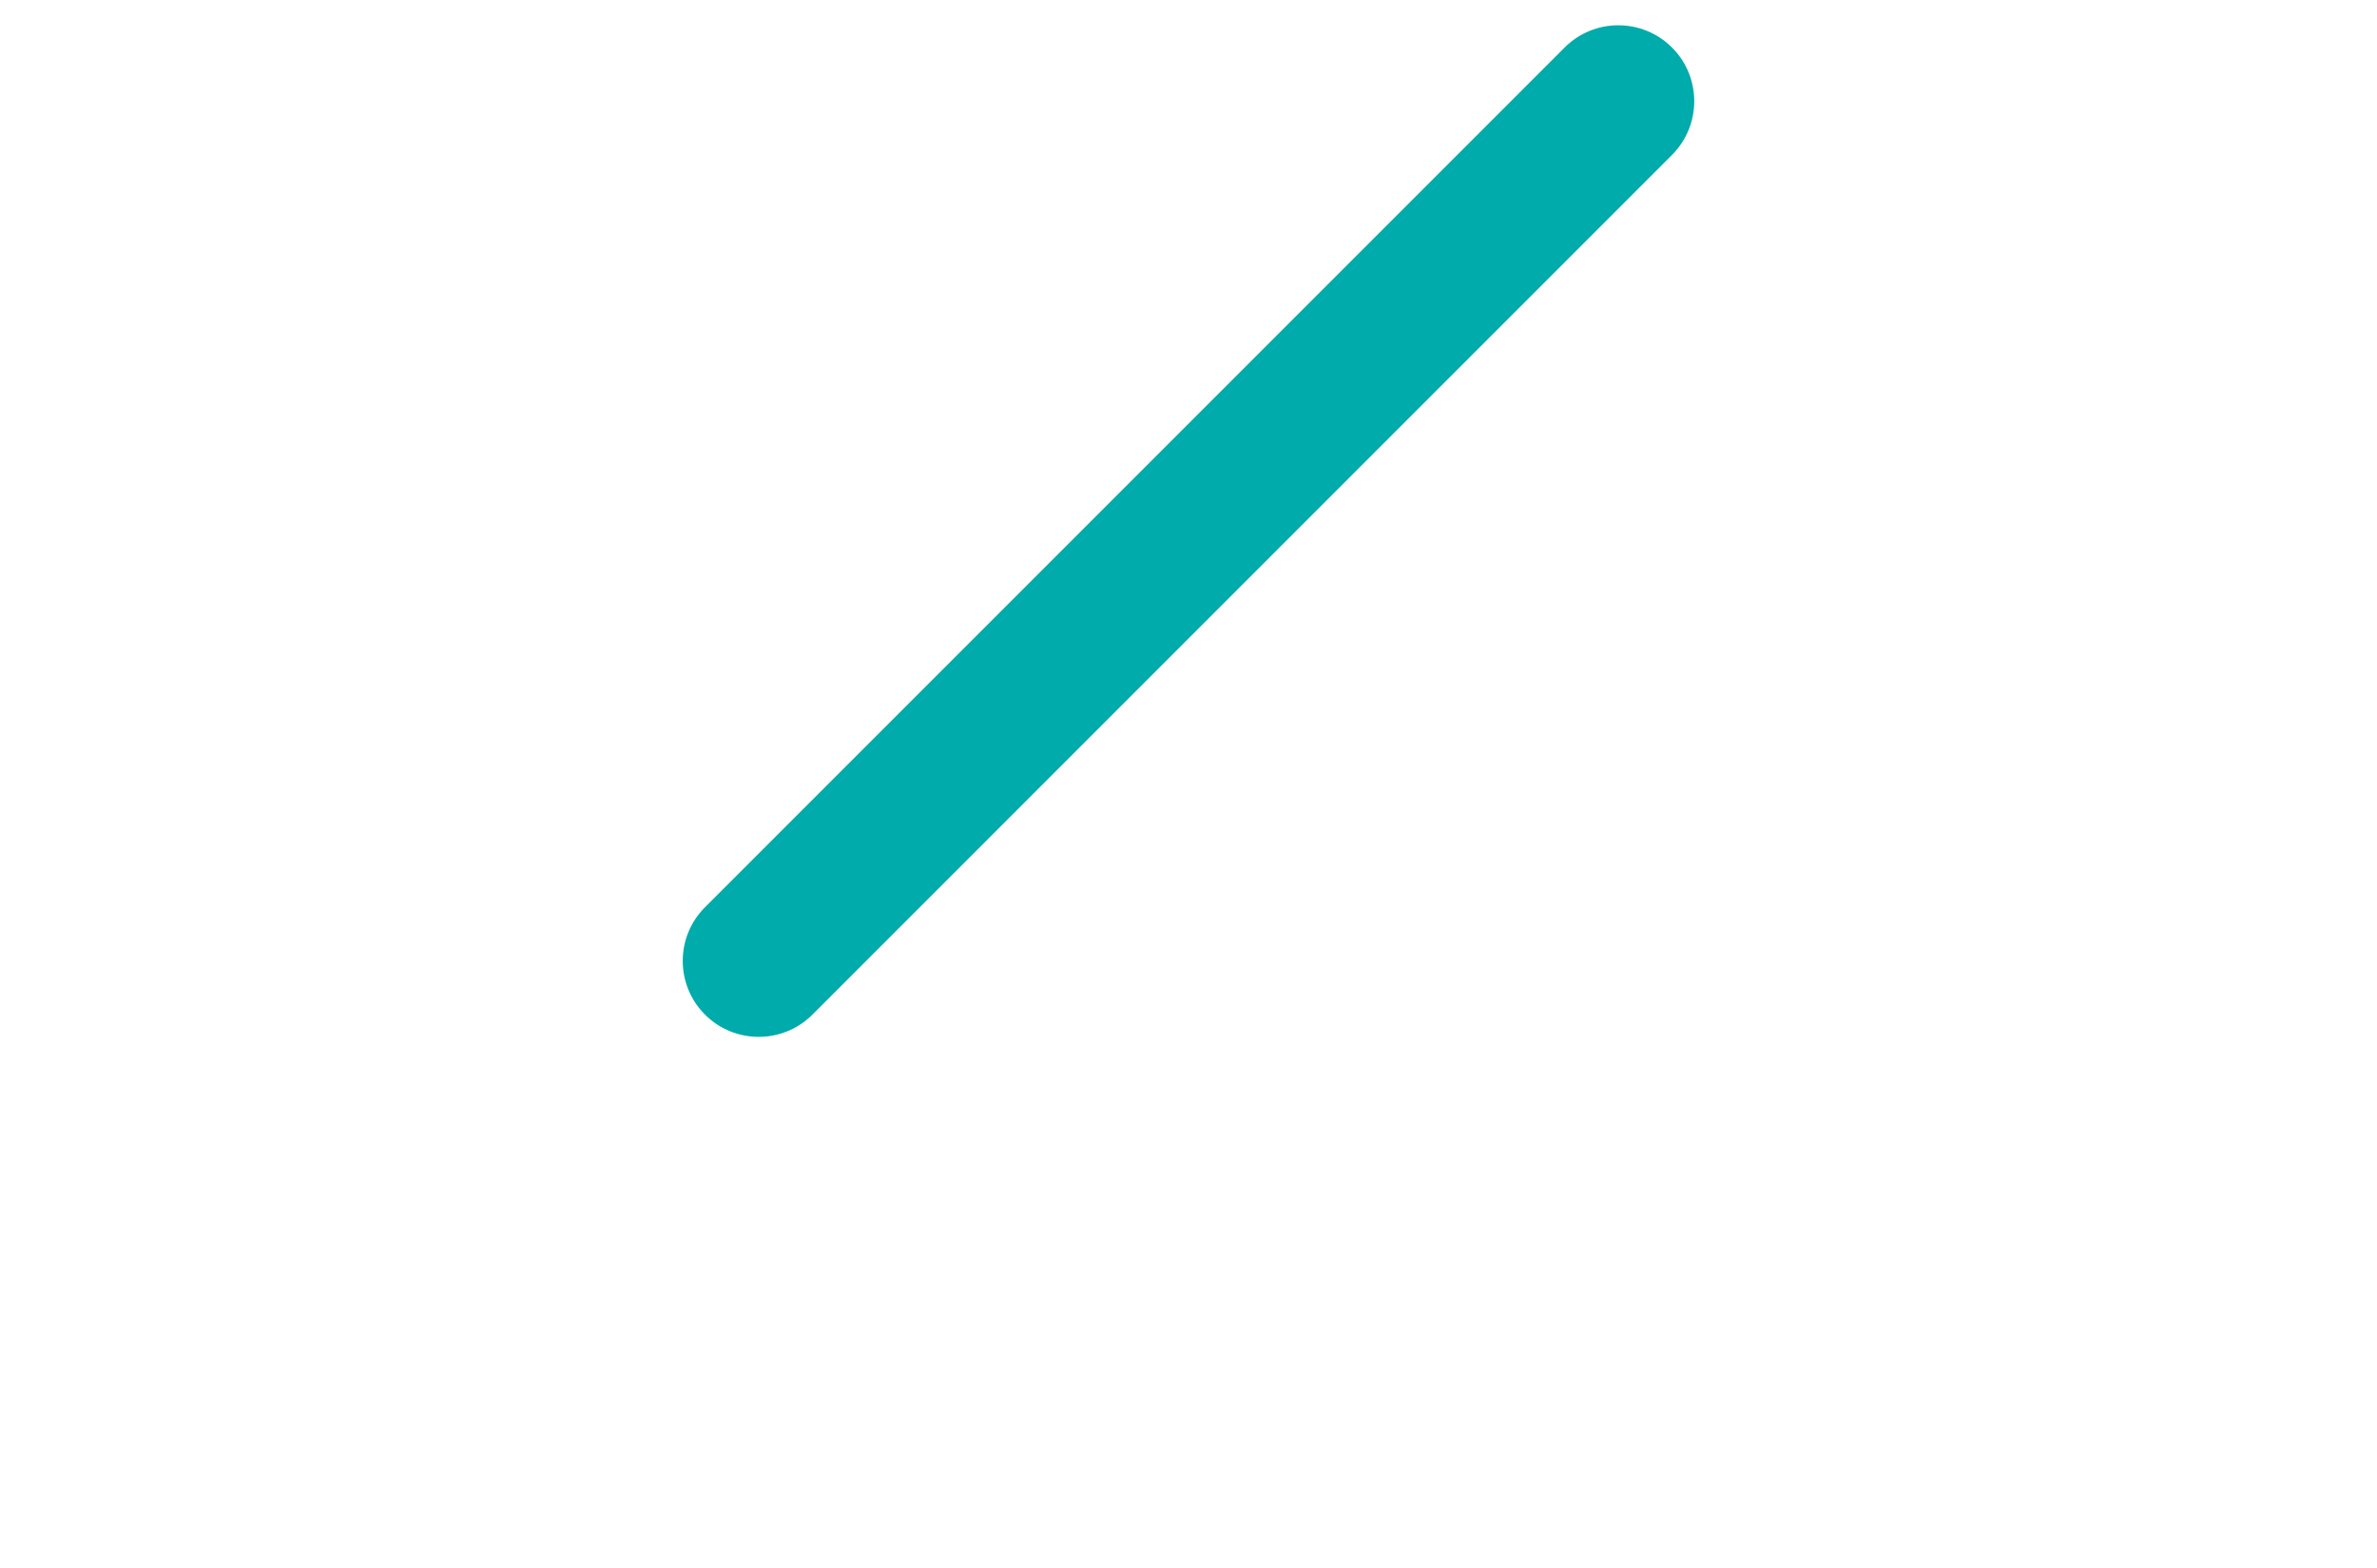 <svg width="188" height="124" viewBox="0 0 188 124" fill="none" xmlns="http://www.w3.org/2000/svg">
<path d="M183.003 -7.33596e-07C183.843 -7.33596e-07 184.662 0.216 185.462 0.649C186.262 1.078 186.884 1.694 187.331 2.498C187.777 3.298 188 4.133 188 5.003C188 5.865 187.779 6.693 187.337 7.488C186.9 8.284 186.284 8.902 185.488 9.344C184.698 9.781 183.869 10 183.003 10C182.137 10 181.307 9.781 180.512 9.344C179.721 8.902 179.104 8.284 178.663 7.488C178.221 6.693 178 5.865 178 5.003C178 4.133 178.223 3.298 178.669 2.498C179.12 1.694 179.745 1.078 180.545 0.649C181.344 0.216 182.164 -7.33596e-07 183.003 -7.33596e-07ZM183.003 0.828C182.301 0.828 181.616 1.01 180.949 1.372C180.286 1.73 179.767 2.244 179.392 2.916C179.016 3.583 178.828 4.279 178.828 5.003C178.828 5.723 179.012 6.415 179.378 7.078C179.75 7.736 180.266 8.251 180.929 8.622C181.592 8.988 182.283 9.172 183.003 9.172C183.723 9.172 184.415 8.988 185.078 8.622C185.74 8.251 186.255 7.736 186.622 7.078C186.988 6.415 187.172 5.723 187.172 5.003C187.172 4.279 186.984 3.583 186.608 2.916C186.237 2.244 185.718 1.73 185.051 1.372C184.384 1.01 183.701 0.828 183.003 0.828ZM181.077 7.692V2.308H182.665C183.297 2.308 183.748 2.436 184.03 2.538C184.313 2.635 184.539 2.808 184.706 3.055C184.874 3.302 184.958 3.565 184.958 3.844C184.958 4.237 184.817 4.579 184.534 4.871C184.256 5.162 183.885 5.326 183.421 5.361C183.611 5.441 183.763 5.536 183.878 5.646C184.095 5.858 184.36 6.214 184.673 6.713L185.308 7.692H184.154L183.792 6.918C183.416 6.251 183.114 5.834 182.884 5.666C182.725 5.542 182.536 5.385 182.231 5.385L181.846 5.361V7.692H181.077ZM181.846 4.615H182.615C183.119 4.615 183.578 4.663 183.759 4.513C183.944 4.363 184.03 4.091 184.03 3.844C184.03 3.552 183.793 3.308 183.533 3.207C183.379 3.146 183.04 3.055 182.615 3.055H181.846V4.615Z"/>
<path fill-rule="evenodd" clip-rule="evenodd" d="M56 42.051C56 21.082 73.004 4 94.016 4C115.002 4 132 21.086 132 42.051C132 62.986 114.983 80 94.016 80C73.023 80 56 62.99 56 42.051ZM119.889 42.051C119.889 27.738 108.279 16.107 94.016 16.107C79.719 16.107 68.111 27.742 68.111 42.051C68.111 56.292 79.7 67.893 94.016 67.893C108.298 67.893 119.889 56.296 119.889 42.051Z"/>
<path fill-rule="evenodd" clip-rule="evenodd" d="M40.313 74.252C42.575 71.935 42.56 68.189 40.278 65.893L16.54 41.995L40.278 18.108C42.56 15.812 42.576 12.066 40.314 9.749C38.052 7.432 34.363 7.415 32.08 9.712L0 41.992L32.079 74.287C34.362 76.585 38.051 76.569 40.313 74.252Z"/>
<path fill-rule="evenodd" clip-rule="evenodd" d="M147.687 74.252C145.425 71.935 145.44 68.189 147.722 65.893L171.46 41.995L147.722 18.108C145.44 15.812 145.424 12.066 147.686 9.749C149.948 7.432 153.637 7.415 155.92 9.712L188 41.992L155.921 74.287C153.638 76.585 149.949 76.569 147.687 74.252Z"/>
<path fill-rule="evenodd" clip-rule="evenodd" d="M55.76 80.242C53.413 77.898 53.413 74.093 55.759 71.749L123.746 3.759C126.089 1.414 129.896 1.413 132.24 3.758C134.587 6.102 134.587 9.907 132.241 12.251L64.254 80.241C61.911 82.586 58.104 82.587 55.76 80.242Z" fill="#00ABAB"/>
<path d="M6 94V111.5C6 116.76 10.031 121 15 121C19.968 121 24 116.76 24 111.5L24 106.533C24 102.468 24 97.797 24 94H18V111.5C18 113.254 17 115 15 115C13 115 12 113.254 12 111.5V94H6Z" />
<path d="M44 100V120.978L50 121V100H55V94H39V100H44Z" />
<path fill-rule="evenodd" clip-rule="evenodd" d="M70 107.499C70 100.048 76.048 94 83.499 94C90.952 94 97 100.048 97 107.499C97 114.952 90.952 121 83.499 121C76.048 121 70 114.952 70 107.499ZM90.646 107.499C90.646 103.556 87.445 100.353 83.499 100.353C79.554 100.353 76.353 103.556 76.353 107.499C76.353 111.445 79.554 114.646 83.499 114.646C87.445 114.646 90.646 111.445 90.646 107.499Z" />
<path d="M143 121V94H149V121H143Z" />
<path fill-rule="evenodd" clip-rule="evenodd" d="M176 121L176.003 116H170.001L170 121H164V103.5C164 98.238 168.033 94 173 94C177.967 94 182 98.238 182 103.5V121H176ZM176.003 110L176 103.532C176 101.777 174.655 100.352 173 100.352C171.345 100.352 170 101.745 170 103.5V110H176.003Z" />
<path fill-rule="evenodd" clip-rule="evenodd" d="M112 121V94H120.915V94.005C124.844 94.115 128 97.628 128 101.942C128 106.115 124.882 110 121 110H118V121H112ZM123 102C123 103.715 122.056 104.939 120.5 105H118V99H120.5C122.106 99 123 100.247 123 102Z" />
</svg>
